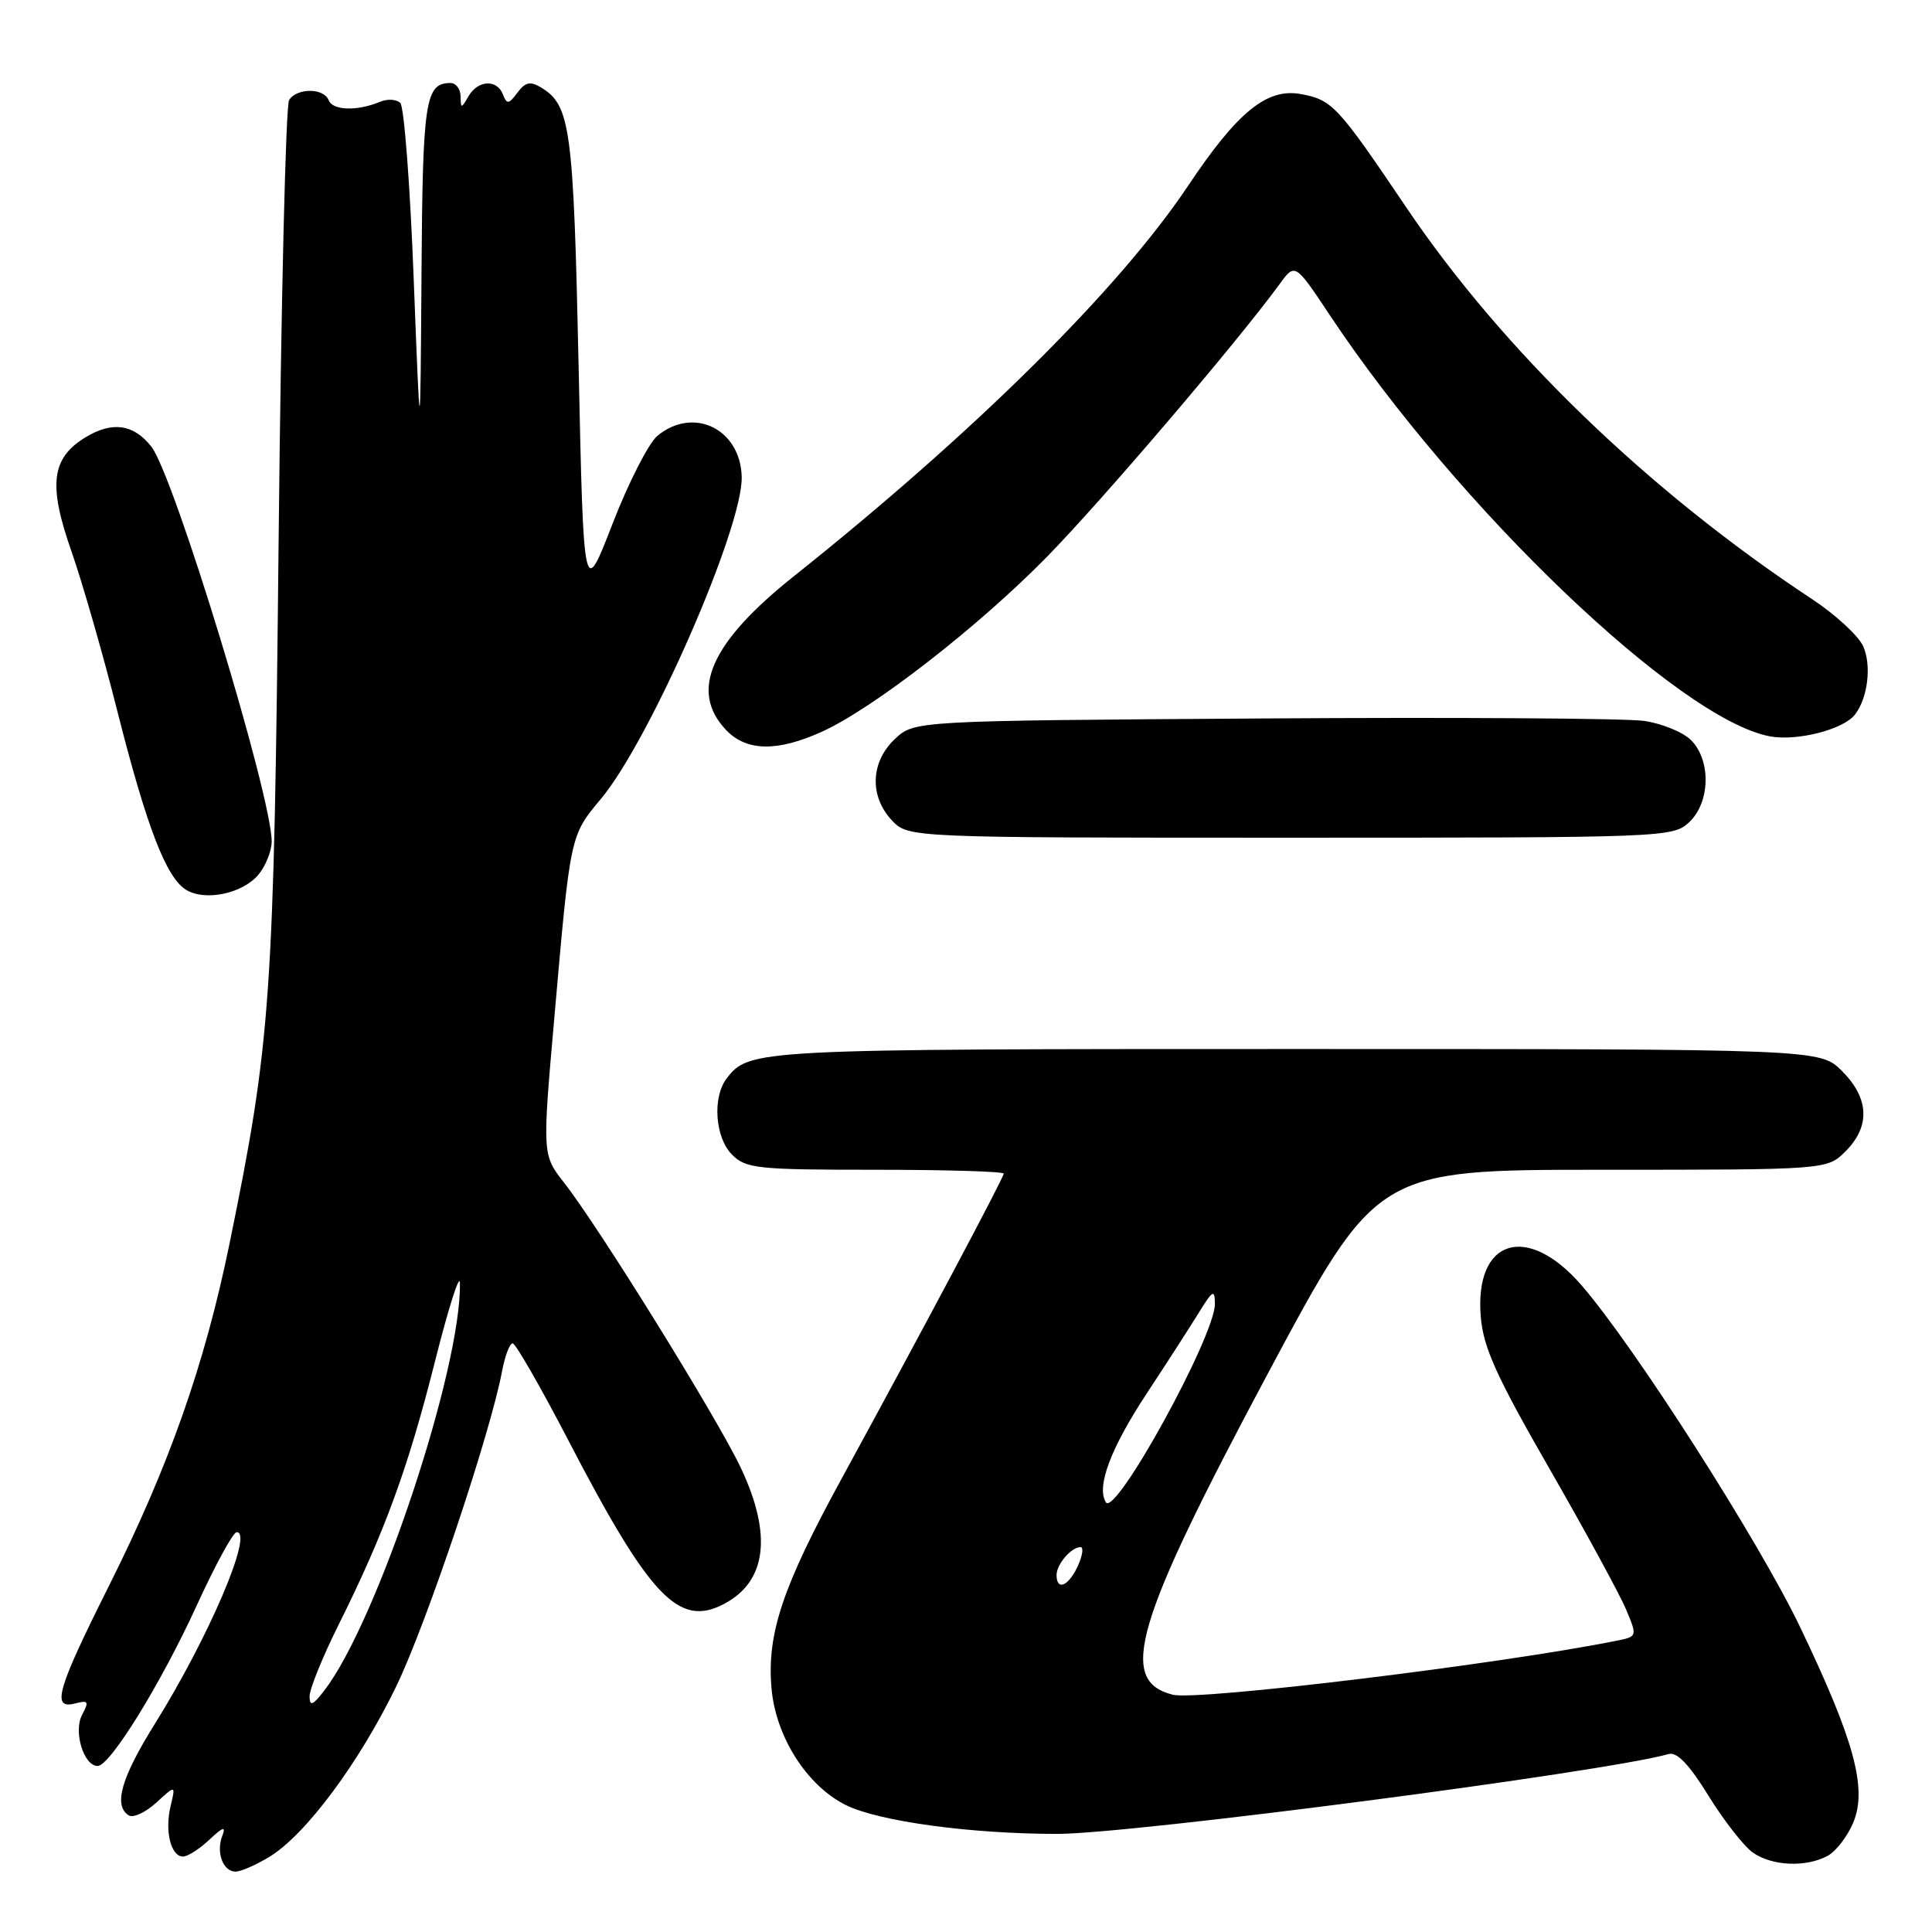 <?xml version="1.0" encoding="UTF-8" standalone="no"?>
<!DOCTYPE svg PUBLIC "-//W3C//DTD SVG 1.1//EN" "http://www.w3.org/Graphics/SVG/1.1/DTD/svg11.dtd" >
<svg xmlns="http://www.w3.org/2000/svg" xmlns:xlink="http://www.w3.org/1999/xlink" version="1.1" viewBox="0 0 256 256">
 <g >
 <path fill="currentColor"
d=" M 35.70 246.04 C 40.50 243.12 47.57 233.61 52.48 223.50 C 56.52 215.17 64.97 189.99 66.54 181.62 C 66.92 179.63 67.54 178.00 67.93 178.00 C 68.31 178.00 71.63 183.77 75.29 190.82 C 86.09 211.60 89.92 215.65 95.86 212.57 C 101.59 209.61 102.37 203.40 98.15 194.47 C 95.03 187.88 79.44 162.73 74.78 156.76 C 71.85 153.03 71.85 153.03 73.46 134.76 C 75.58 110.53 75.54 110.74 79.63 105.85 C 86.14 98.05 98.45 69.89 98.28 63.19 C 98.12 56.83 91.88 53.80 87.11 57.75 C 85.95 58.71 83.27 63.96 81.16 69.41 C 77.33 79.32 77.33 79.32 76.67 48.56 C 75.99 16.89 75.60 13.95 71.69 11.59 C 70.27 10.73 69.60 10.88 68.56 12.28 C 67.42 13.82 67.16 13.85 66.65 12.53 C 65.86 10.47 63.34 10.59 62.08 12.75 C 61.11 14.42 61.06 14.42 61.03 12.75 C 61.01 11.79 60.42 11.00 59.70 11.00 C 56.34 11.00 56.00 13.25 55.85 36.45 C 55.69 59.50 55.69 59.50 54.82 37.03 C 54.35 24.67 53.55 14.15 53.04 13.64 C 52.54 13.14 51.32 13.08 50.32 13.50 C 47.32 14.75 44.08 14.65 43.55 13.28 C 42.92 11.64 39.37 11.62 38.31 13.25 C 37.86 13.94 37.24 40.15 36.92 71.50 C 36.30 132.48 35.91 137.94 30.40 164.85 C 27.11 180.87 22.40 194.23 14.44 210.13 C 7.52 223.94 6.77 226.56 9.98 225.71 C 11.71 225.26 11.82 225.46 10.88 227.22 C 9.70 229.43 11.09 234.00 12.94 234.00 C 14.59 234.00 21.34 223.06 26.05 212.77 C 28.50 207.41 30.89 203.02 31.36 203.02 C 33.64 202.97 27.68 216.93 20.50 228.45 C 16.04 235.60 15.00 239.27 17.07 240.55 C 17.66 240.91 19.30 240.15 20.72 238.85 C 23.28 236.50 23.28 236.50 22.60 239.34 C 21.81 242.63 22.64 246.00 24.25 246.00 C 24.87 246.00 26.44 245.00 27.74 243.77 C 29.57 242.06 29.96 241.94 29.45 243.27 C 28.61 245.47 29.55 248.00 31.22 248.00 C 31.92 247.99 33.94 247.11 35.70 246.04 Z  M 242.15 245.92 C 243.26 245.33 244.79 243.35 245.56 241.52 C 247.45 236.99 245.72 230.63 238.54 215.63 C 233.09 204.24 216.60 178.44 209.58 170.33 C 202.36 161.97 195.35 164.15 196.21 174.49 C 196.55 178.55 198.27 182.37 205.30 194.59 C 210.07 202.89 214.64 211.30 215.47 213.27 C 216.96 216.83 216.95 216.85 214.23 217.40 C 198.80 220.51 158.70 225.39 155.40 224.56 C 148.07 222.72 150.32 215.10 167.96 182.07 C 182.43 155.00 182.43 155.00 212.26 155.00 C 242.09 155.00 242.09 155.00 244.55 152.55 C 247.85 149.24 247.68 145.53 244.08 141.92 C 241.15 139.00 241.15 139.00 171.51 139.00 C 99.90 139.00 99.26 139.03 96.28 142.91 C 94.37 145.40 94.75 150.75 97.00 153.00 C 98.84 154.84 100.33 155.00 116.00 155.00 C 125.35 155.00 133.00 155.23 133.00 155.51 C 133.00 156.04 122.12 176.51 111.48 196.00 C 103.70 210.25 101.62 216.44 102.22 223.62 C 102.76 230.09 106.89 236.61 112.10 239.19 C 116.44 241.34 128.64 243.00 140.08 243.00 C 149.97 243.00 212.68 234.81 221.10 232.42 C 222.20 232.10 223.84 233.81 226.39 237.96 C 228.43 241.25 231.07 244.64 232.27 245.48 C 234.81 247.26 239.28 247.46 242.15 245.92 Z  M 34.25 115.89 C 35.21 114.73 36.00 112.75 36.00 111.50 C 36.00 105.45 23.04 62.93 20.04 59.16 C 17.69 56.19 14.86 55.80 11.34 57.94 C 6.79 60.71 6.36 64.22 9.49 73.12 C 10.91 77.18 13.63 86.63 15.52 94.12 C 19.42 109.54 22.02 116.32 24.68 117.92 C 27.22 119.45 32.16 118.40 34.25 115.89 Z  M 223.81 108.96 C 226.62 106.35 226.75 100.75 224.07 98.07 C 223.01 97.01 220.20 95.86 217.82 95.52 C 215.44 95.18 192.72 95.03 167.33 95.20 C 121.16 95.50 121.16 95.50 118.58 97.92 C 115.35 100.96 115.18 105.49 118.17 108.69 C 120.35 111.00 120.35 111.00 170.99 111.00 C 220.56 111.00 221.67 110.96 223.81 108.96 Z  M 108.92 96.95 C 115.71 93.87 129.60 83.08 138.68 73.83 C 145.94 66.43 164.03 45.23 169.55 37.65 C 171.60 34.83 171.60 34.83 176.22 41.78 C 193.17 67.27 222.46 95.31 234.52 97.57 C 238.09 98.24 244.23 96.68 245.78 94.70 C 247.50 92.51 248.02 88.15 246.87 85.61 C 246.24 84.23 243.20 81.43 240.11 79.39 C 218.43 65.08 199.12 46.44 186.31 27.44 C 177.24 14.00 176.53 13.24 172.40 12.47 C 167.90 11.62 163.99 14.79 157.42 24.63 C 148.27 38.32 129.12 57.29 105.17 76.37 C 94.16 85.14 91.33 91.53 96.17 96.69 C 98.88 99.57 102.97 99.65 108.92 96.95 Z  M 41.02 224.78 C 41.01 223.83 42.74 219.55 44.87 215.28 C 50.94 203.11 54.07 194.54 57.61 180.50 C 59.41 173.35 60.91 168.62 60.94 170.00 C 61.16 181.31 49.98 214.93 42.97 224.00 C 41.44 225.99 41.04 226.15 41.02 224.78 Z  M 140.00 208.70 C 140.00 207.27 141.95 205.00 143.18 205.00 C 143.61 205.00 143.44 206.12 142.82 207.50 C 141.60 210.17 140.00 210.85 140.00 208.70 Z  M 146.53 199.06 C 145.26 197.00 147.16 191.92 151.91 184.70 C 154.52 180.74 157.62 175.93 158.81 174.00 C 160.70 170.93 160.97 170.78 160.98 172.77 C 161.01 177.01 147.78 201.08 146.53 199.06 Z "/>
</g>
</svg>
